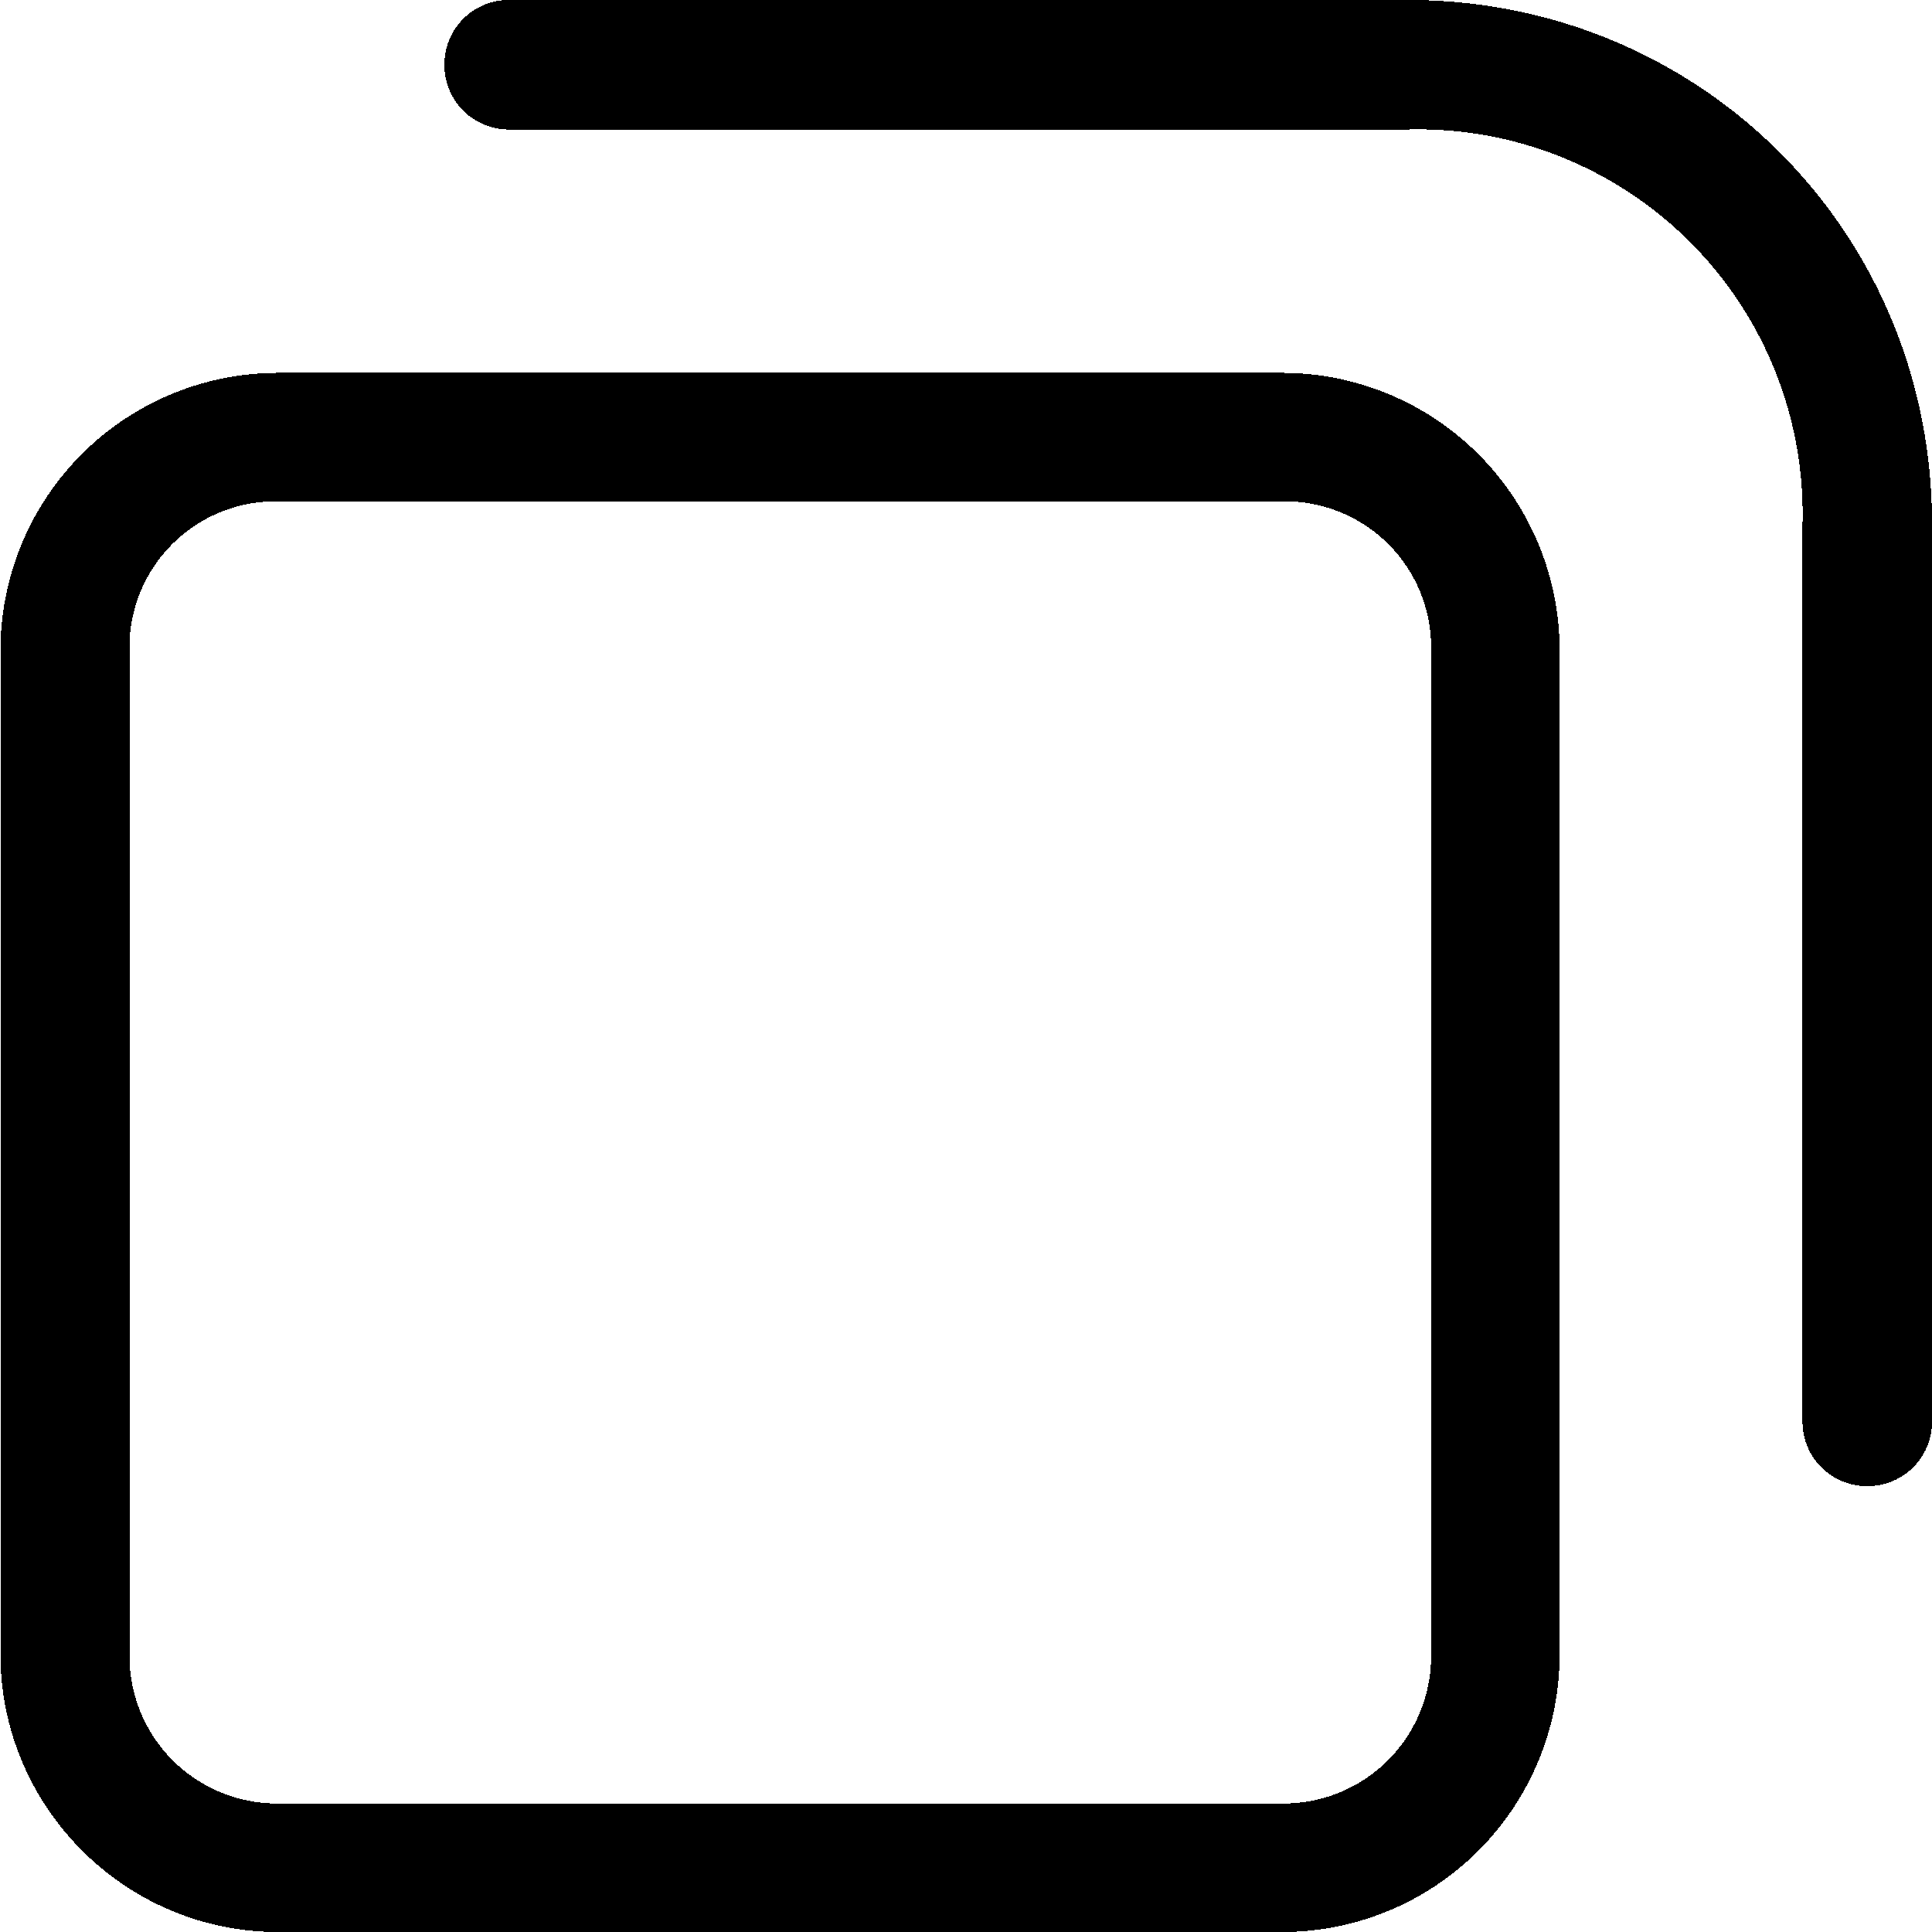 <svg xmlns="http://www.w3.org/2000/svg" xml:space="preserve" viewBox="0 0 3.969 3.969"><path d="M134.186 148.542a.132.132 0 0 0-.132.133.132.132 0 0 0 .132.133h1.848a.79.79 0 0 1 .81.81v1.846a.132.132 0 0 0 .133.131.132.132 0 0 0 .133-.13v-1.847c0-.602-.478-1.076-1.076-1.076zm-.474.766a.57.57 0 0 0-.57.568v2.065c0 .313.256.57.57.57h2.064a.57.57 0 0 0 .569-.57v-2.065a.57.57 0 0 0-.569-.568zm0 .264h2.064a.3.3 0 0 1 .305.304v2.065a.303.303 0 0 1-.305.306h-2.064a.303.303 0 0 1-.305-.306v-2.065a.3.3 0 0 1 .305-.304z" shape-rendering="crispEdges" color="#000" style="-inkscape-stroke:none" transform="translate(-133.141 -148.542)"/></svg>